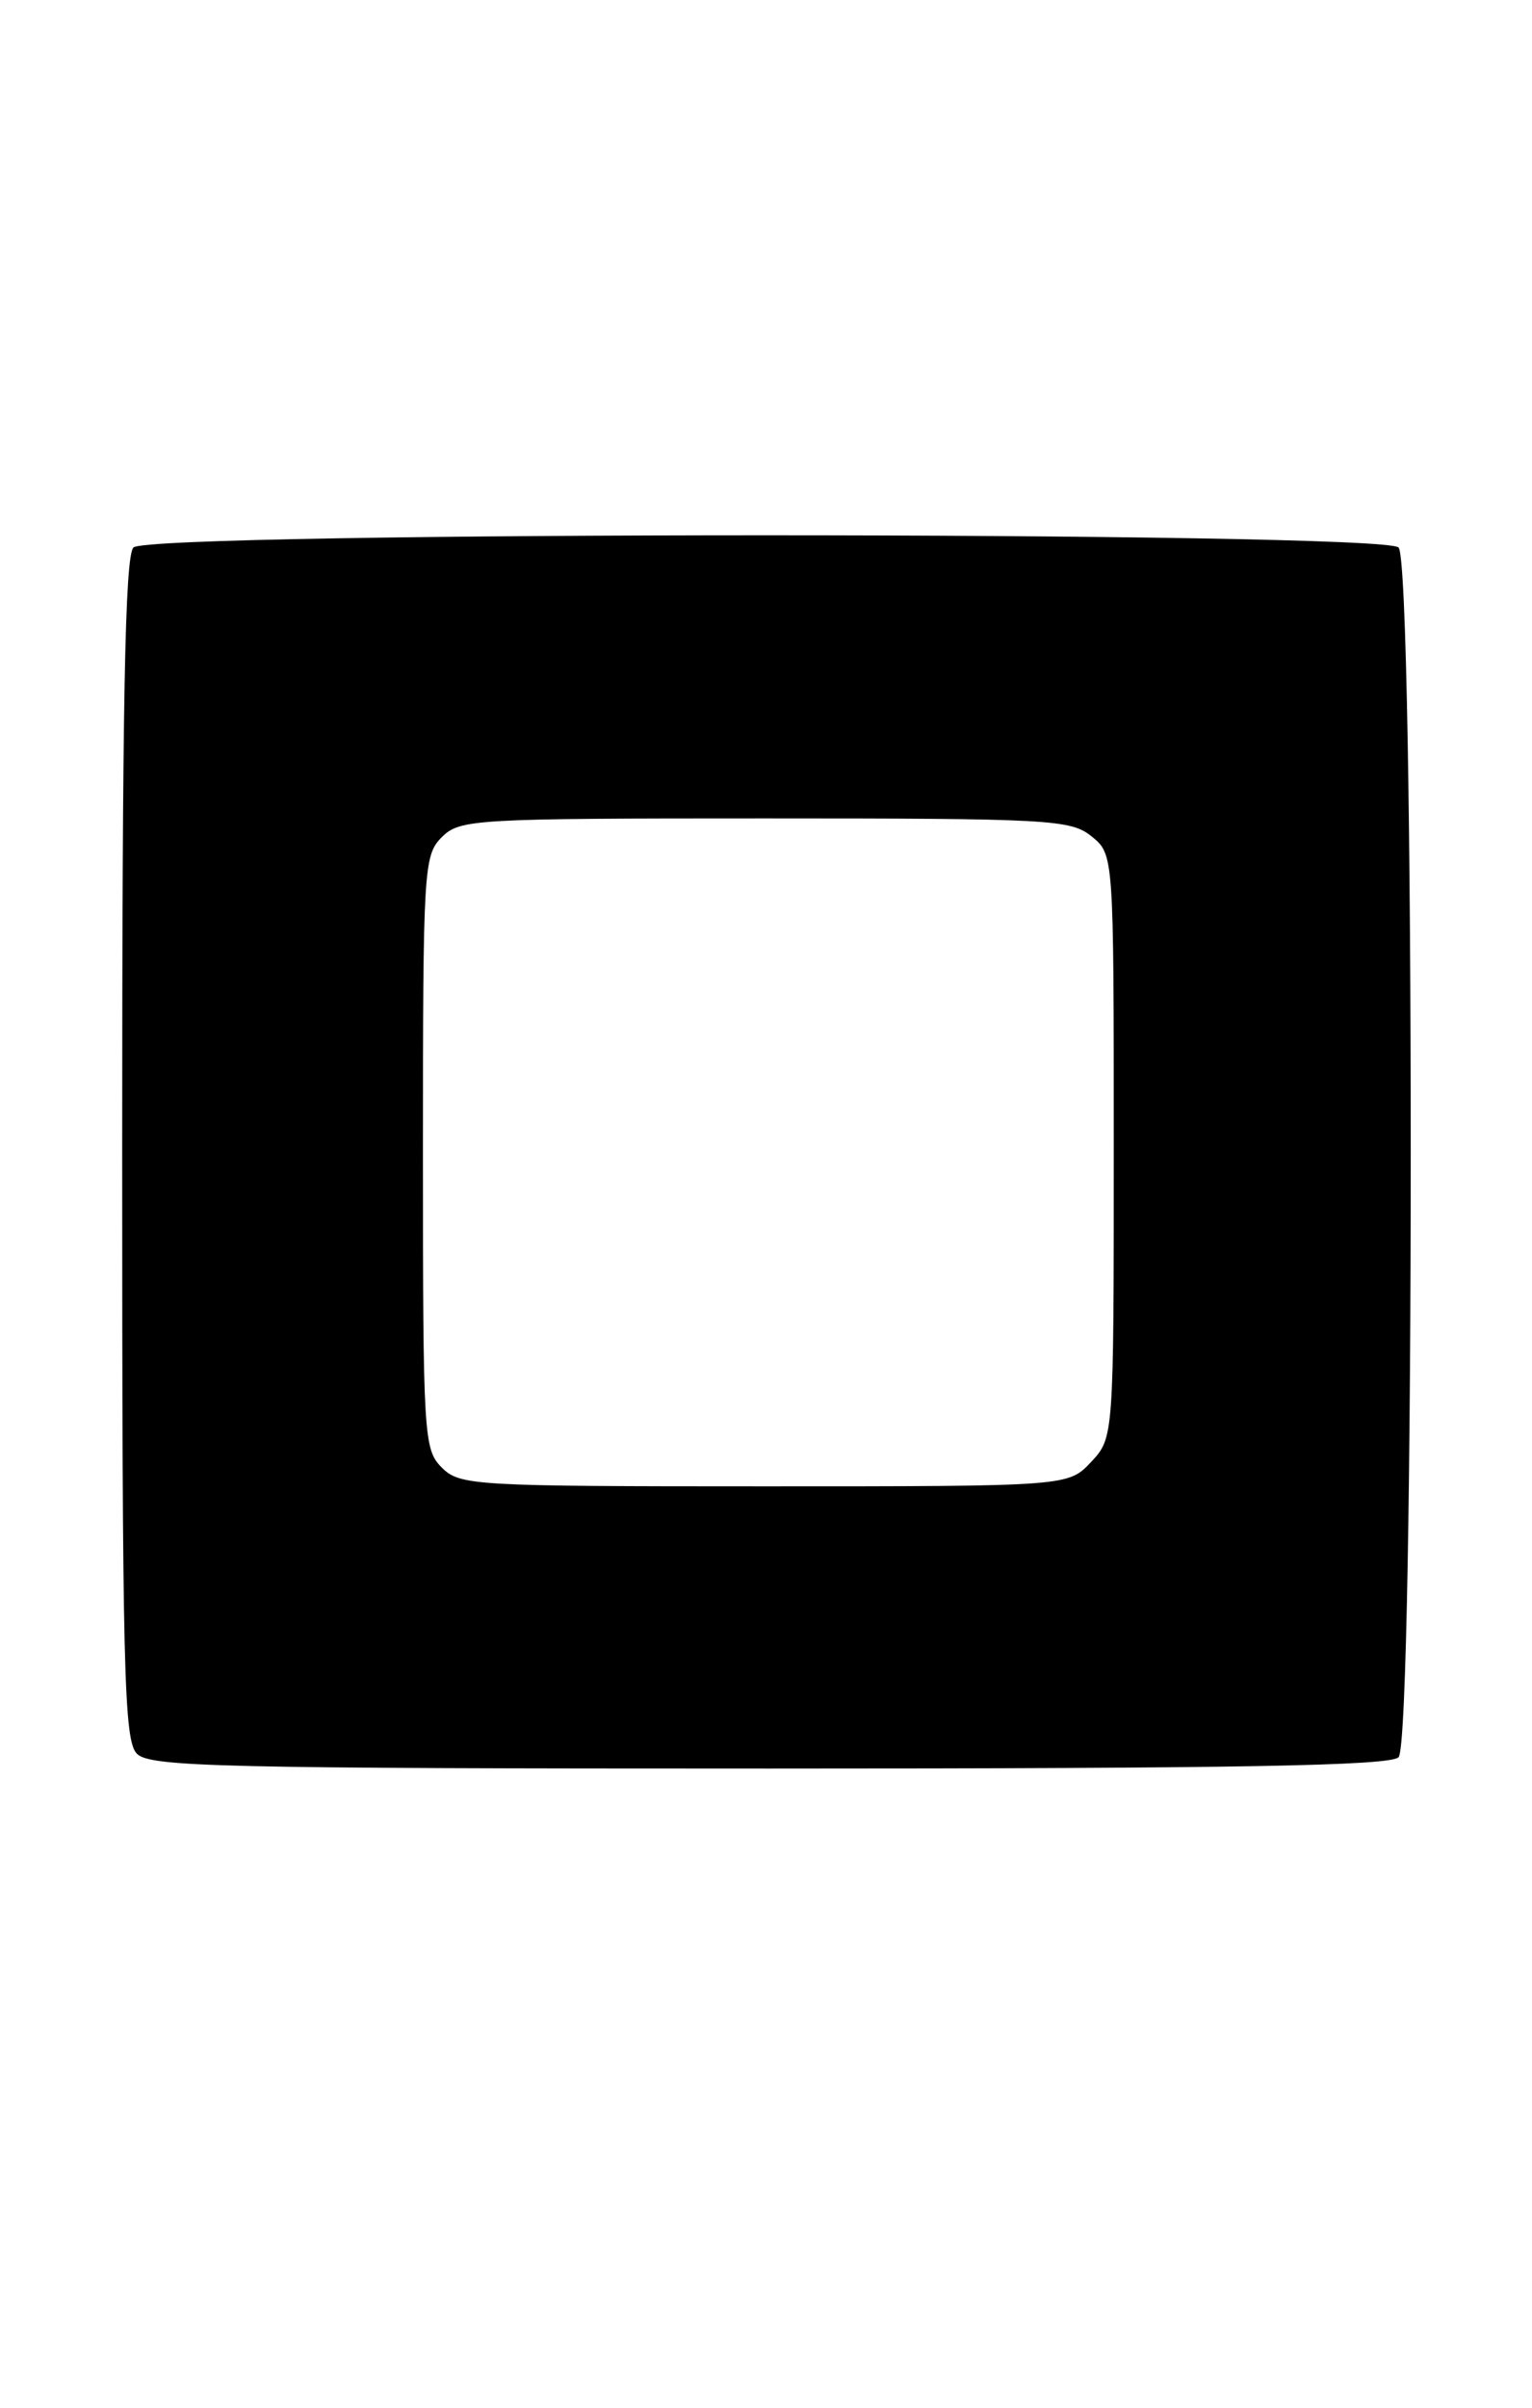 <?xml version="1.0" encoding="UTF-8" standalone="no"?>
<!DOCTYPE svg PUBLIC "-//W3C//DTD SVG 1.1//EN" "http://www.w3.org/Graphics/SVG/1.1/DTD/svg11.dtd" >
<svg xmlns="http://www.w3.org/2000/svg" xmlns:xlink="http://www.w3.org/1999/xlink" version="1.1" viewBox="0 0 163 256">
 <g >
 <path fill="currentColor"
d=" M 148.80 186.80 C 150.53 185.07 150.53 59.93 148.80 58.20 C 147.07 56.47 15.93 56.47 14.20 58.20 C 13.29 59.11 13.00 74.67 13.00 122.13 C 13.00 177.82 13.18 185.03 14.57 186.43 C 15.97 187.83 23.45 188.00 81.87 188.00 C 131.66 188.00 147.89 187.71 148.80 186.80 Z  M 47.00 156.00 C 45.08 154.08 45.00 152.67 45.00 122.50 C 45.00 92.33 45.08 90.92 47.00 89.00 C 48.92 87.08 50.33 87.00 81.39 87.00 C 111.79 87.00 113.92 87.12 116.14 88.91 C 118.50 90.82 118.50 90.82 118.50 121.83 C 118.50 152.84 118.50 152.84 116.08 155.42 C 113.65 158.00 113.65 158.00 81.33 158.00 C 50.33 158.00 48.92 157.92 47.00 156.00 Z "/>
</g>
</svg>